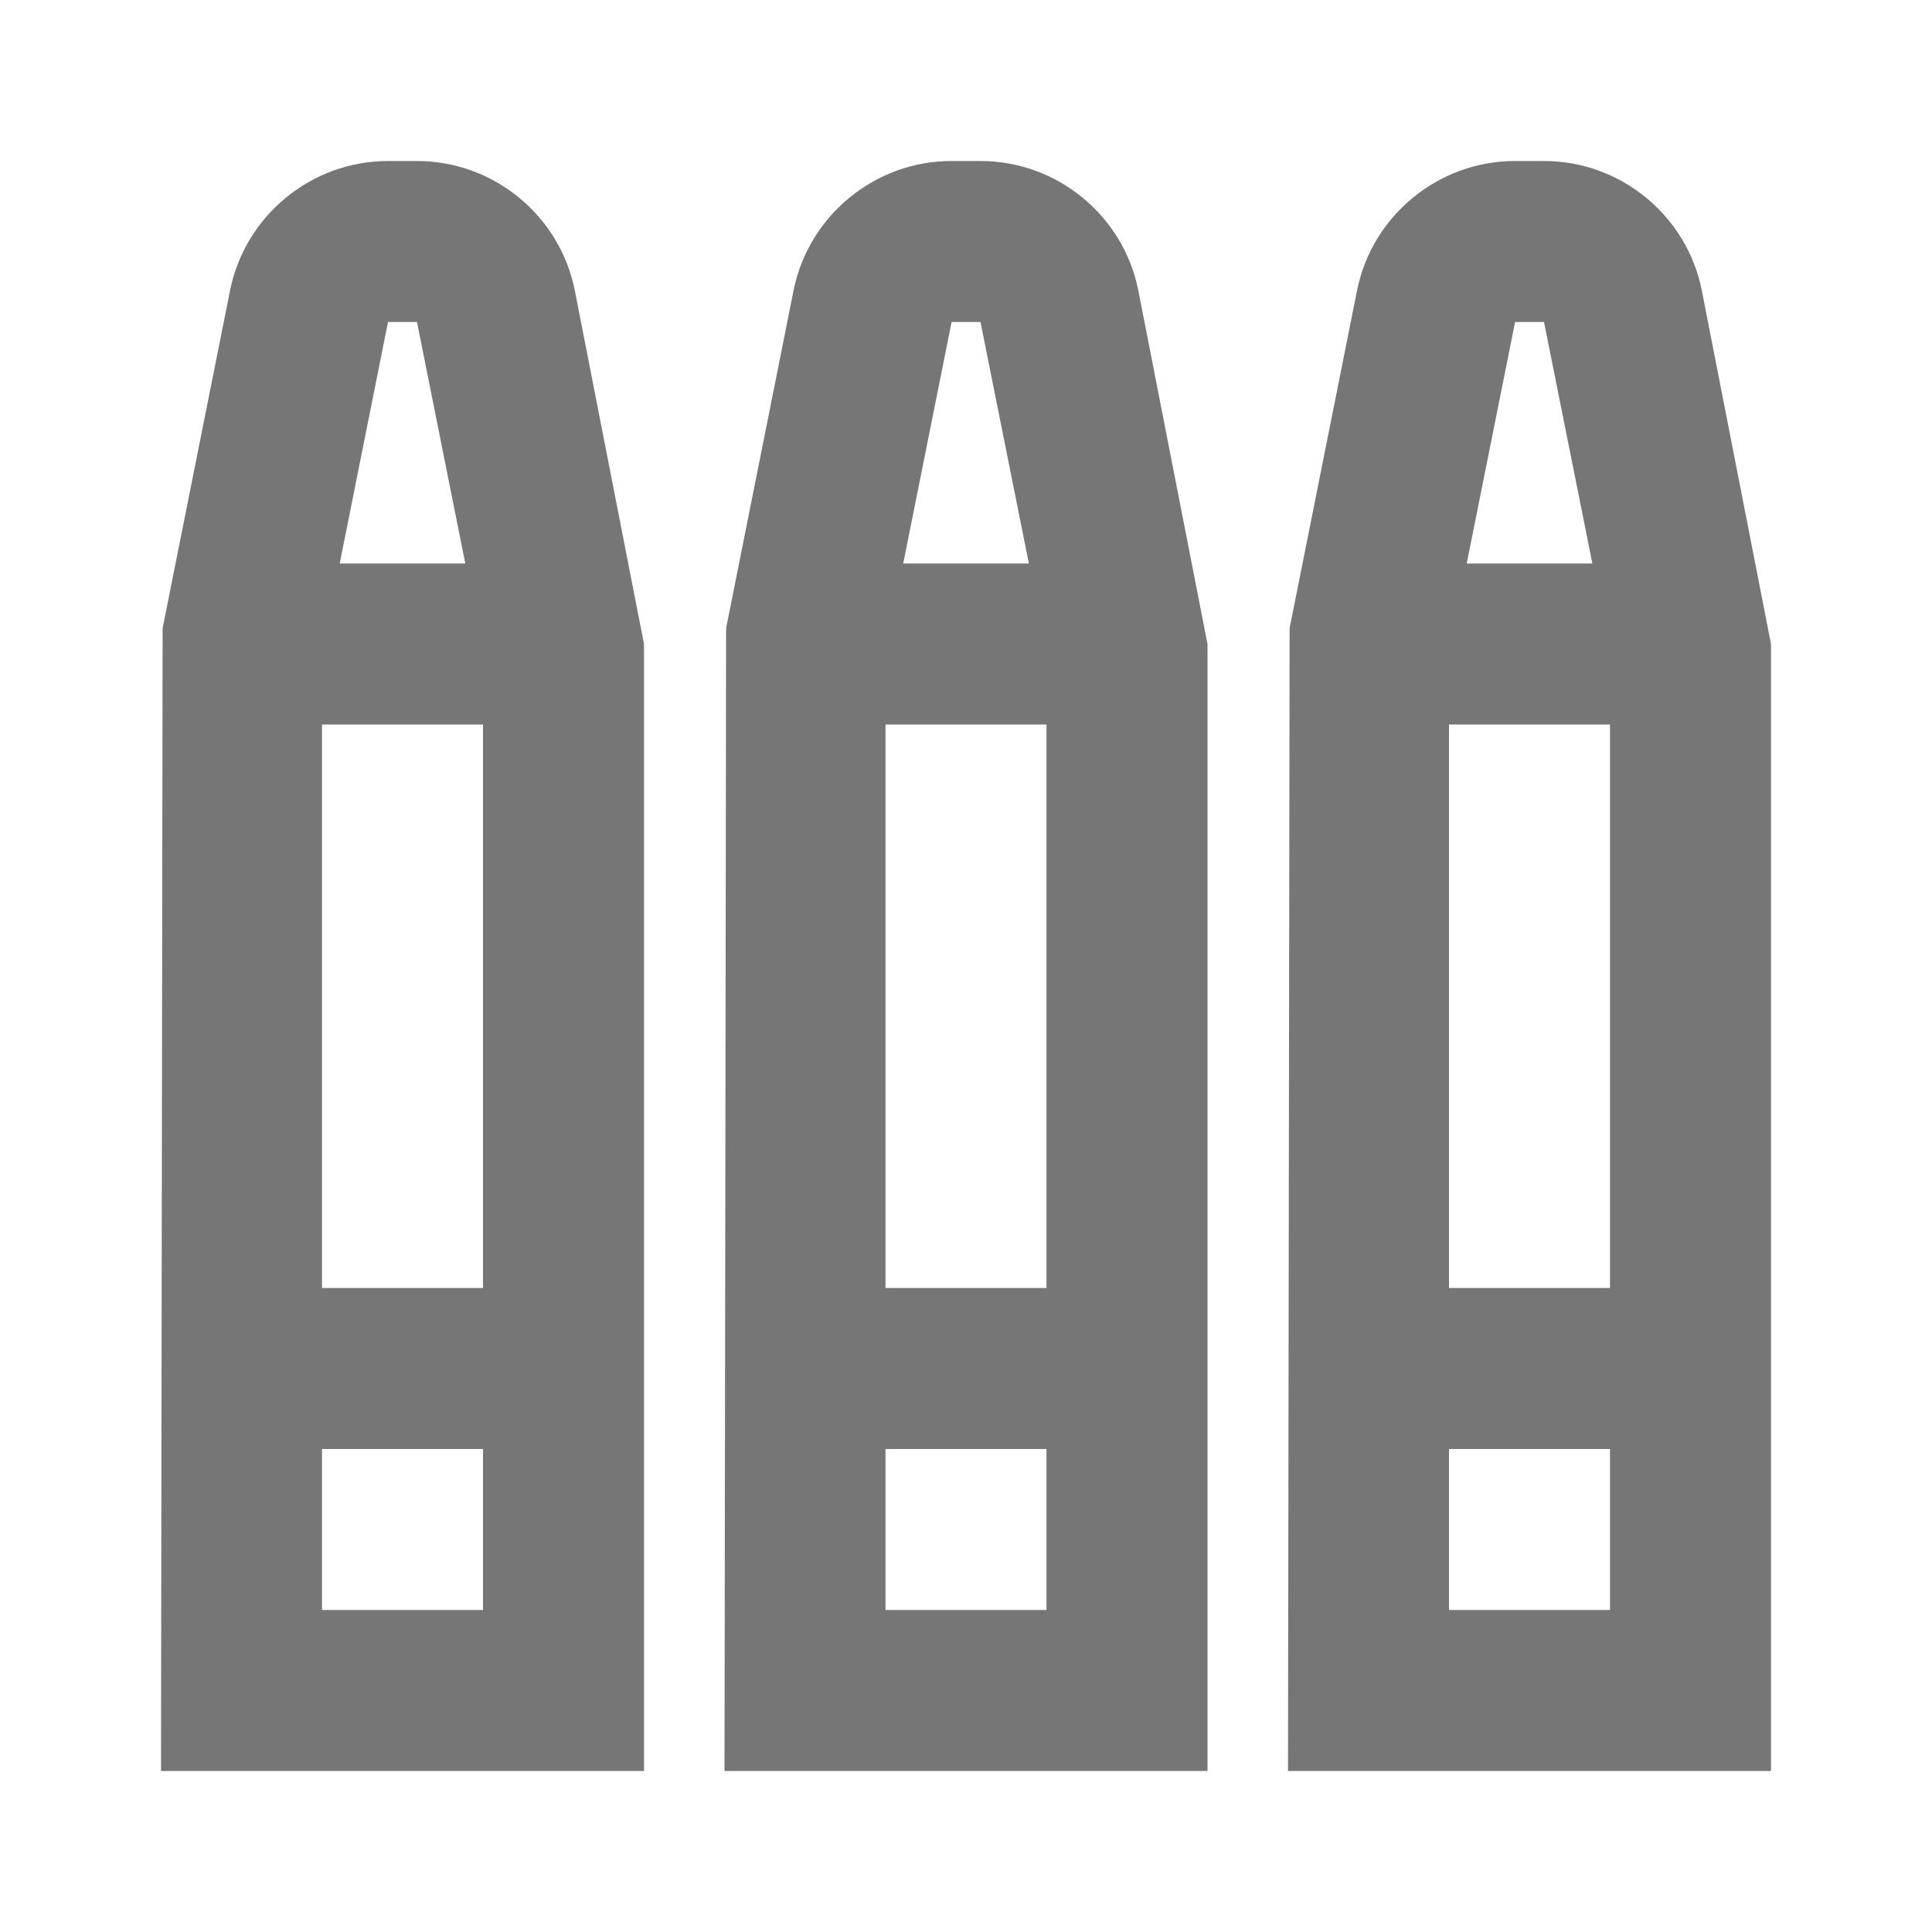 <?xml version="1.0" encoding="iso-8859-1"?>
<!-- Generator: Adobe Illustrator 16.0.0, SVG Export Plug-In . SVG Version: 6.00 Build 0)  -->
<!DOCTYPE svg PUBLIC "-//W3C//DTD SVG 1.1//EN" "http://www.w3.org/Graphics/SVG/1.1/DTD/svg11.dtd">
<svg version="1.1" xmlns="http://www.w3.org/2000/svg" xmlns:xlink="http://www.w3.org/1999/xlink" x="0px" y="0px" width="24px"
	 height="24px" viewBox="0 0 24 24" style="enable-background:new 0 0 24 24;" xml:space="preserve">
<g id="Frame_-_24px">
	<rect style="fill:none;" width="24" height="24"/>
</g>
<g id="Line_Icons">
	<g>
		<path style="fill:#767676;" d="M5.18,2H4.82C3.87,2,3.045,2.677,2.858,3.607L2.02,7.804L2,22h6V8L7.141,3.61
			C6.956,2.677,6.131,2,5.18,2z M6,9v7H4V9H6z M5.18,4L5.78,7H4.22L4.82,4H5.18z M4,20v-2h2v2H4z"/>
		<path style="fill:#767676;" d="M12.18,2H11.82c-0.95,0-1.775,0.677-1.962,1.607L9.02,7.804L9,22h6V8l-0.859-4.39
			C13.956,2.677,13.131,2,12.18,2z M13,9v7h-2V9H13z M12.18,4l0.601,3H11.22l0.601-3H12.18z M11,20v-2h2v2H11z"/>
		<path style="fill:#767676;" d="M21.141,3.61C20.956,2.677,20.131,2,19.18,2H18.82c-0.95,0-1.775,0.677-1.962,1.607L16.02,7.804
			L16,22h6V8L21.141,3.61z M20,9v7h-2V9H20z M19.18,4l0.601,3H18.22l0.601-3H19.18z M18,20v-2h2v2H18z"/>
	</g>
</g>
</svg>
